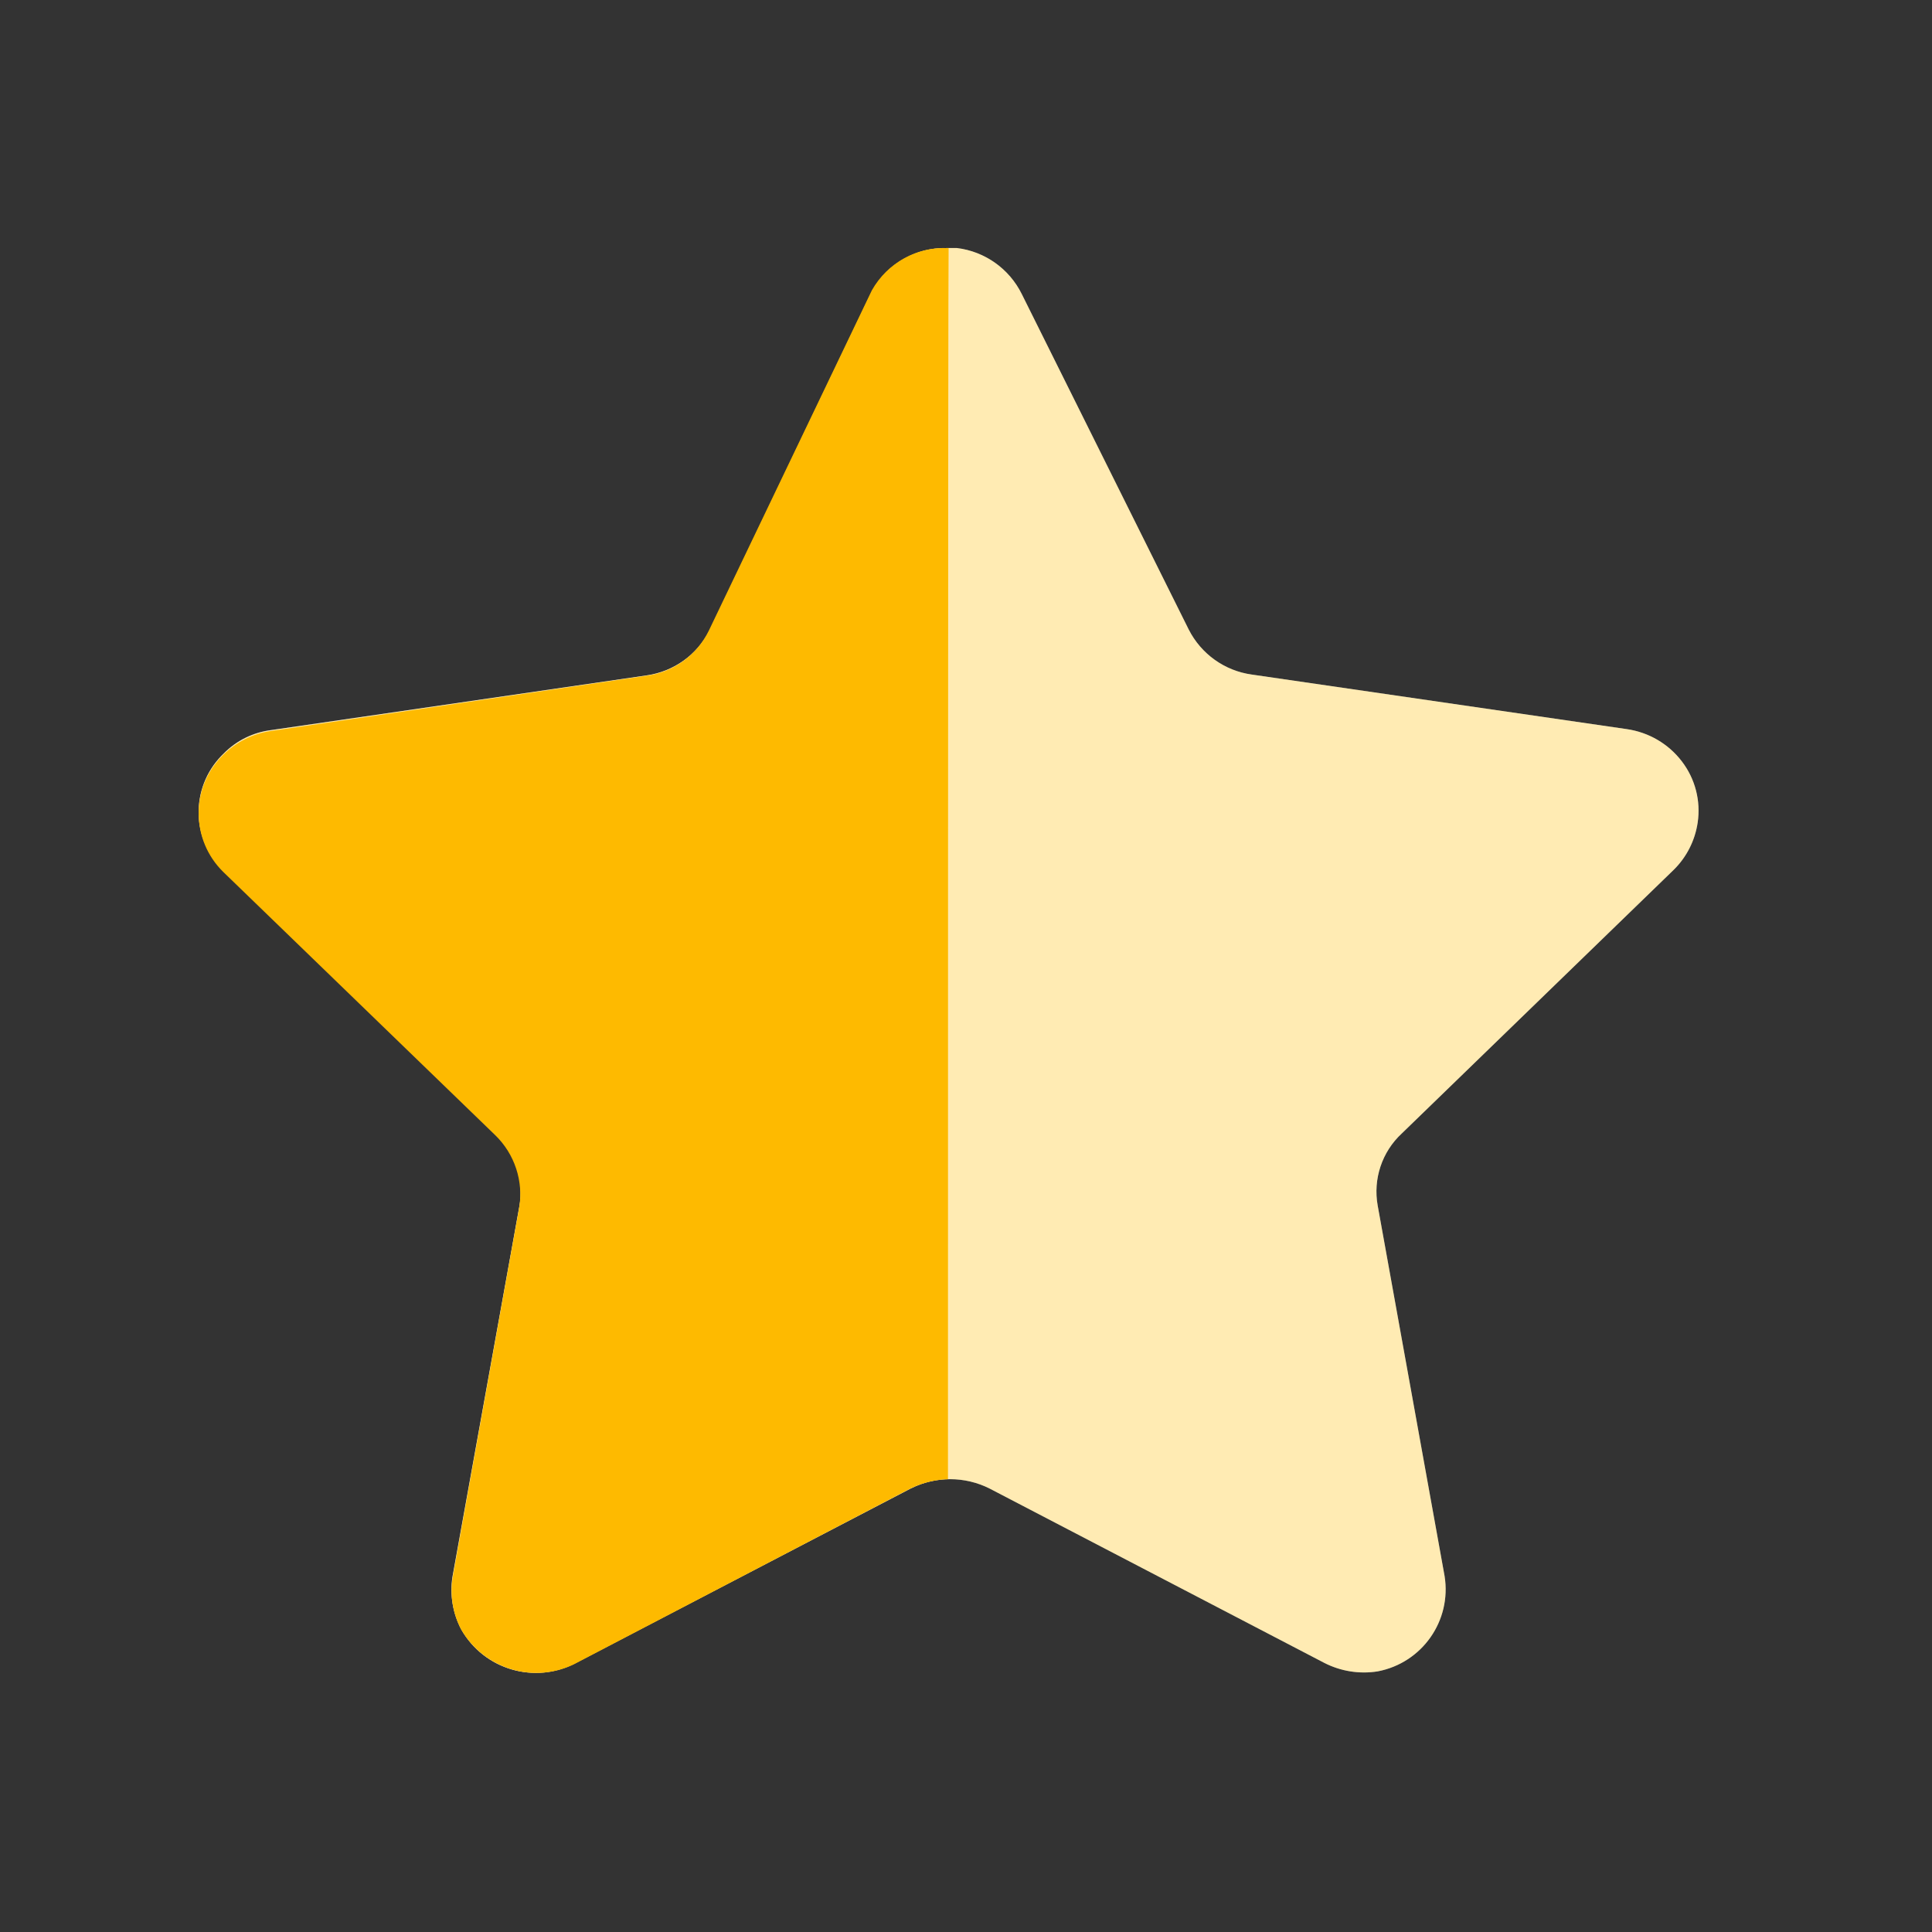 <svg width="21" height="21" viewBox="0 0 21 21" fill="none" xmlns="http://www.w3.org/2000/svg">
<rect x="0" y="0" width="21" height="21" fill="#333333" stroke="none"/>
<path d="M11.106 3.196L12.921 6.843C13.055 7.107 13.31 7.291 13.605 7.332L17.681 7.925C17.919 7.959 18.135 8.084 18.281 8.276C18.426 8.465 18.488 8.705 18.453 8.941C18.424 9.137 18.332 9.318 18.191 9.456L15.237 12.32C15.021 12.52 14.923 12.816 14.975 13.105L15.702 17.131C15.78 17.617 15.458 18.075 14.975 18.167C14.776 18.199 14.572 18.166 14.393 18.074L10.757 16.18C10.487 16.044 10.168 16.044 9.898 16.18L6.262 18.074C5.815 18.312 5.261 18.15 5.013 17.71C4.921 17.535 4.888 17.335 4.918 17.14L5.645 13.113C5.698 12.825 5.599 12.527 5.384 12.327L2.43 9.465C2.078 9.126 2.068 8.567 2.406 8.216C2.413 8.208 2.422 8.2 2.43 8.192C2.57 8.049 2.754 7.959 2.953 7.935L7.03 7.341C7.323 7.299 7.579 7.117 7.713 6.851L9.463 3.196C9.618 2.883 9.941 2.688 10.292 2.696H10.401C10.705 2.733 10.97 2.921 11.106 3.196Z" fill="white"/>
<path opacity="0.3" d="M11.106 3.196L12.921 6.843C13.055 7.107 13.31 7.291 13.605 7.332L17.681 7.925C17.919 7.959 18.135 8.084 18.281 8.276C18.426 8.465 18.488 8.705 18.453 8.941C18.424 9.137 18.332 9.318 18.191 9.456L15.237 12.32C15.021 12.52 14.923 12.816 14.975 13.105L15.702 17.131C15.78 17.617 15.458 18.075 14.975 18.167C14.776 18.199 14.572 18.166 14.393 18.074L10.757 16.18C10.487 16.044 10.168 16.044 9.898 16.18L6.262 18.074C5.815 18.312 5.261 18.15 5.013 17.71C4.921 17.535 4.888 17.335 4.918 17.14L5.645 13.113C5.698 12.825 5.599 12.527 5.384 12.327L2.43 9.465C2.078 9.126 2.068 8.567 2.406 8.216C2.413 8.208 2.422 8.2 2.43 8.192C2.57 8.049 2.754 7.959 2.953 7.935L7.03 7.341C7.323 7.299 7.579 7.117 7.713 6.851L9.463 3.196C9.618 2.883 9.941 2.688 10.292 2.696H10.401C10.705 2.733 10.97 2.921 11.106 3.196Z" fill="#FEBA00"/>
<path d="M10.304 16.078C10.146 16.083 9.992 16.126 9.854 16.201L6.235 18.092C5.793 18.303 5.263 18.139 5.015 17.716C4.923 17.543 4.889 17.344 4.92 17.15L5.643 13.132C5.692 12.84 5.594 12.543 5.382 12.338L2.426 9.477C2.076 9.133 2.069 8.569 2.413 8.218C2.417 8.213 2.422 8.209 2.426 8.205C2.566 8.066 2.747 7.975 2.942 7.946L7.022 7.346C7.317 7.308 7.573 7.124 7.704 6.856L9.477 3.155C9.646 2.856 9.969 2.678 10.311 2.697C10.304 2.939 10.304 15.913 10.304 16.078Z" fill="#FEBA00"/>
</svg>
